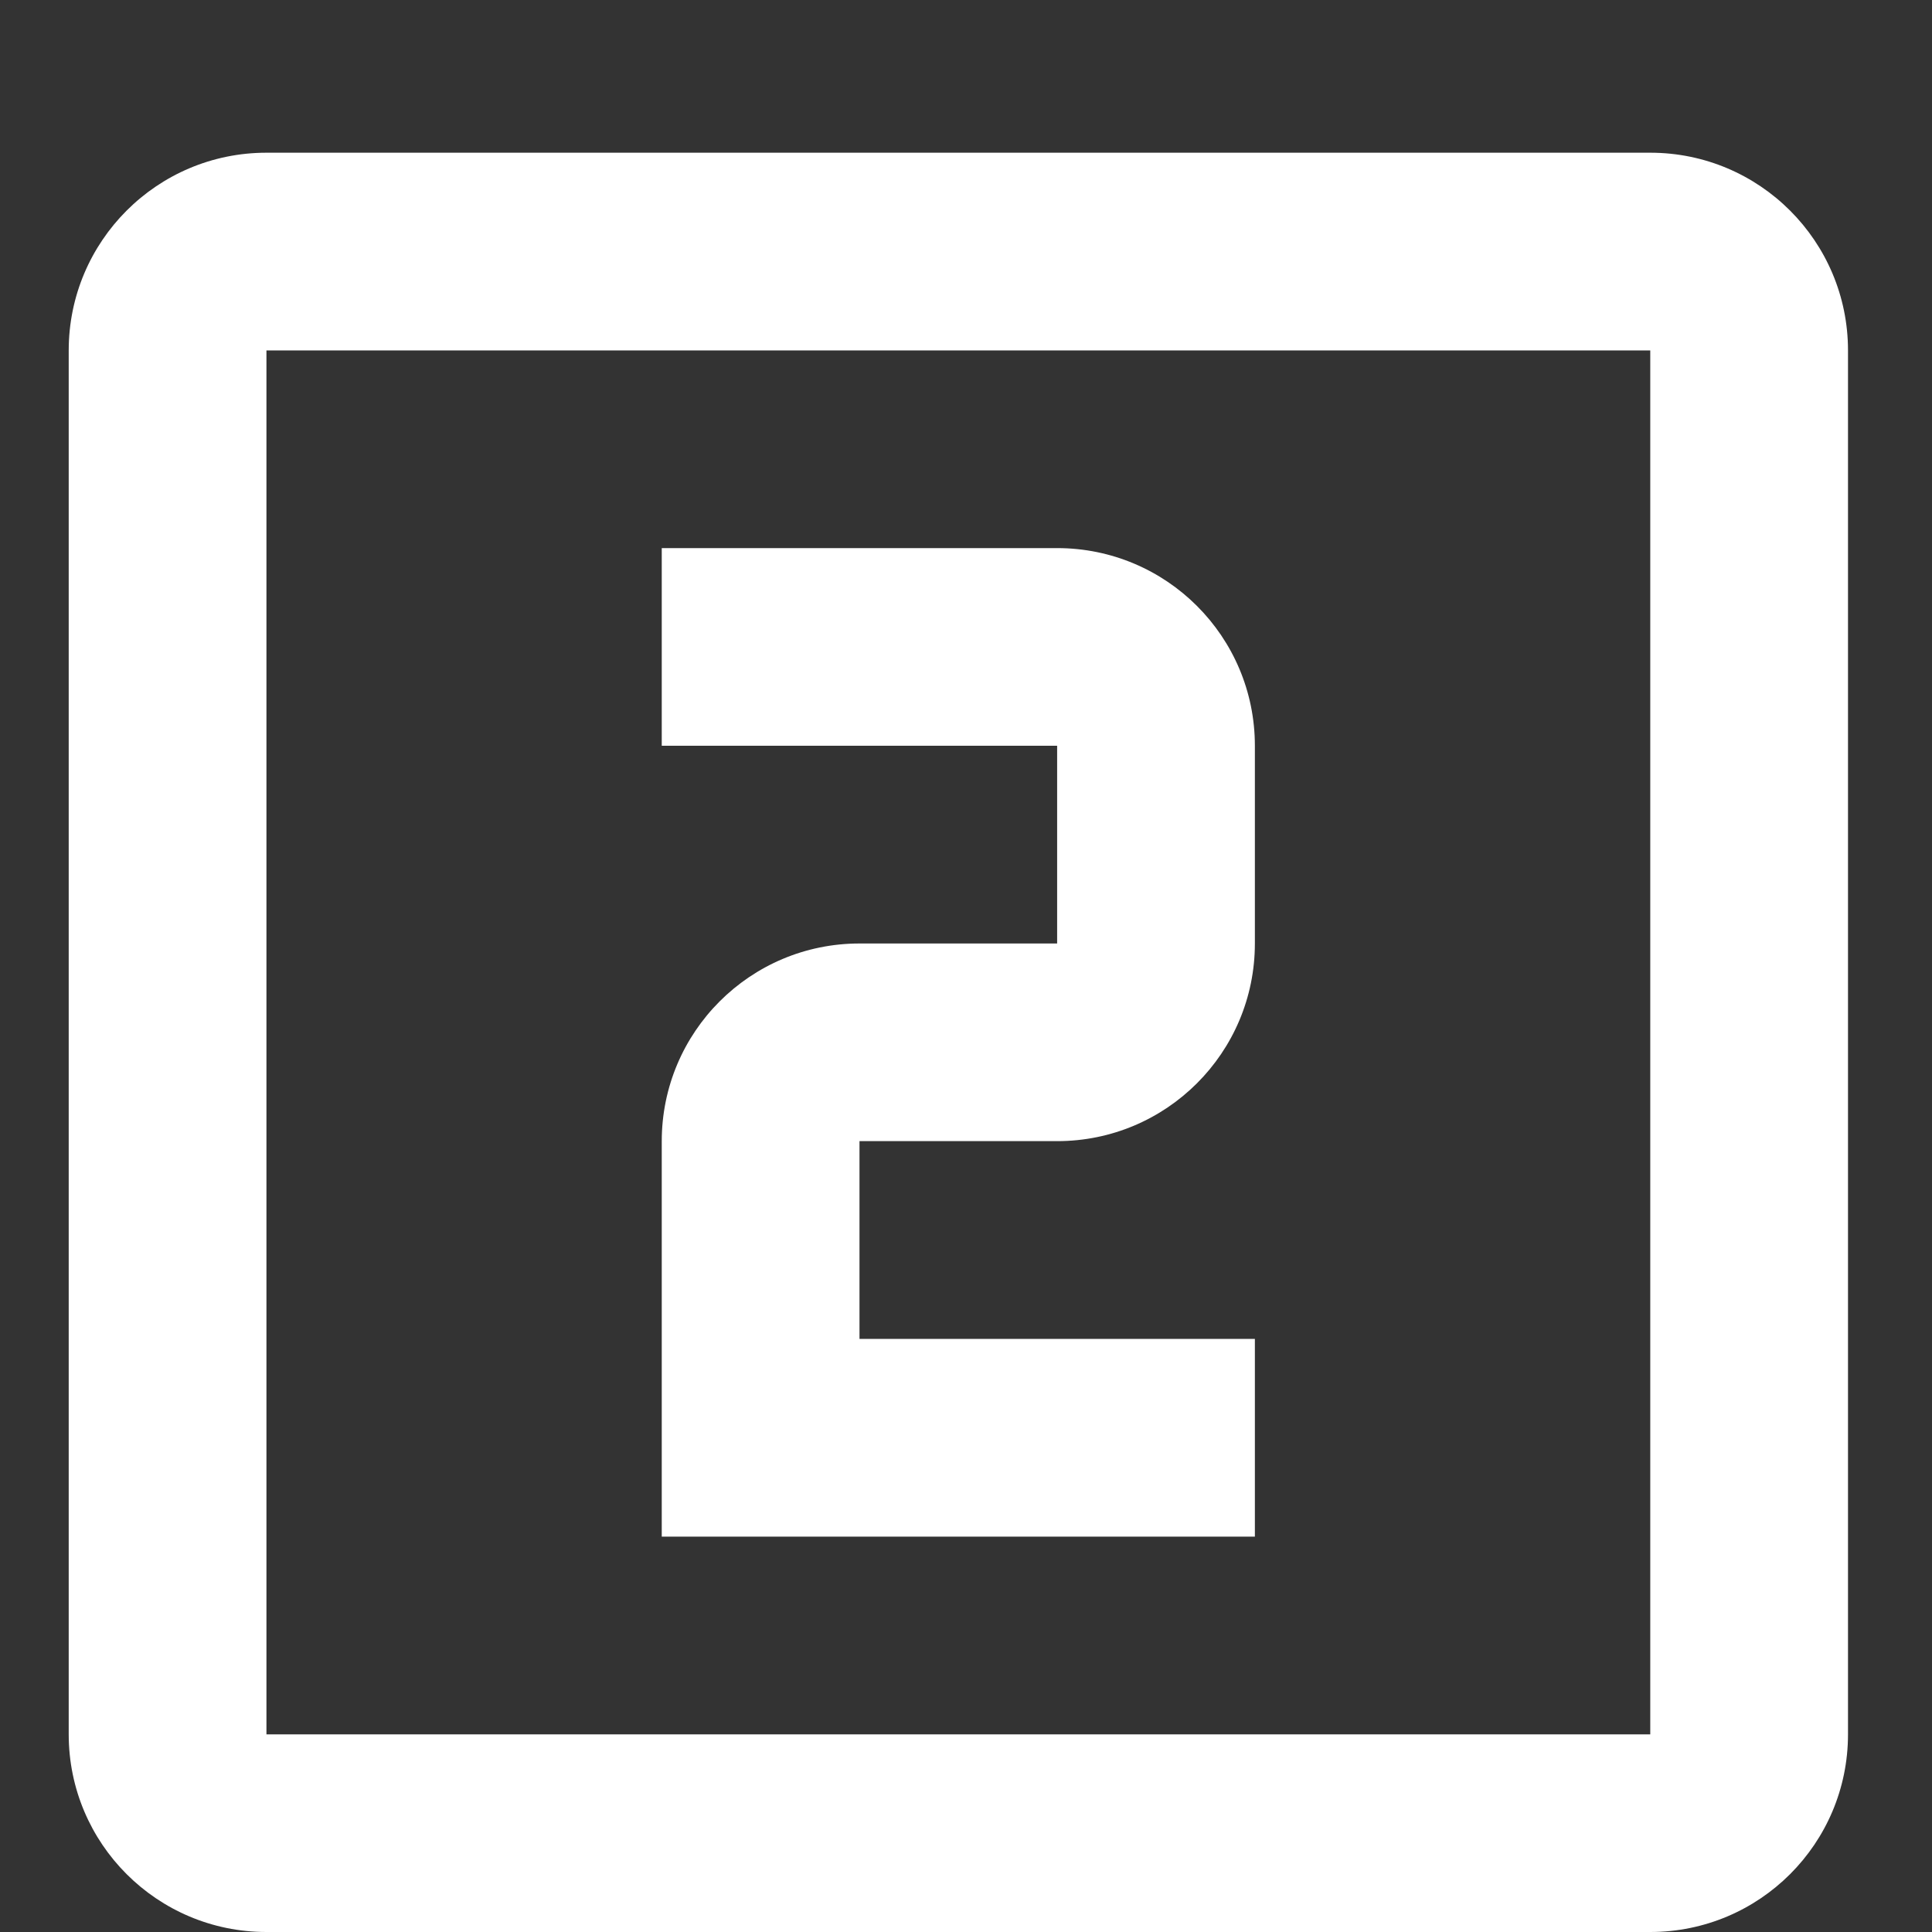 <svg width="23" height="23" viewBox="0 0 23 23" fill="none" xmlns="http://www.w3.org/2000/svg">
<rect x="0" y="0" width="23" height="23" fill="#333333" stroke="none"/>
<path d="M14.939 15.939H10.232V13.585H12.585C13.886 13.585 14.939 12.532 14.939 11.232V8.878C14.939 7.578 13.886 6.525 12.585 6.525H7.878V8.878H12.585V11.232H10.232C8.932 11.232 7.878 12.285 7.878 13.586V18.293H14.939V15.939Z" fill="white"/>
<path d="M19.646 1.818H3.172C1.871 1.818 0.818 2.872 0.818 4.172V20.647C0.818 21.947 1.871 23 3.172 23H19.646C20.947 23 22 21.947 22 20.647V4.172C22 2.872 20.947 1.818 19.646 1.818ZM19.646 20.647H3.172V4.172H19.646V20.647Z" fill="white"/>
</svg>
